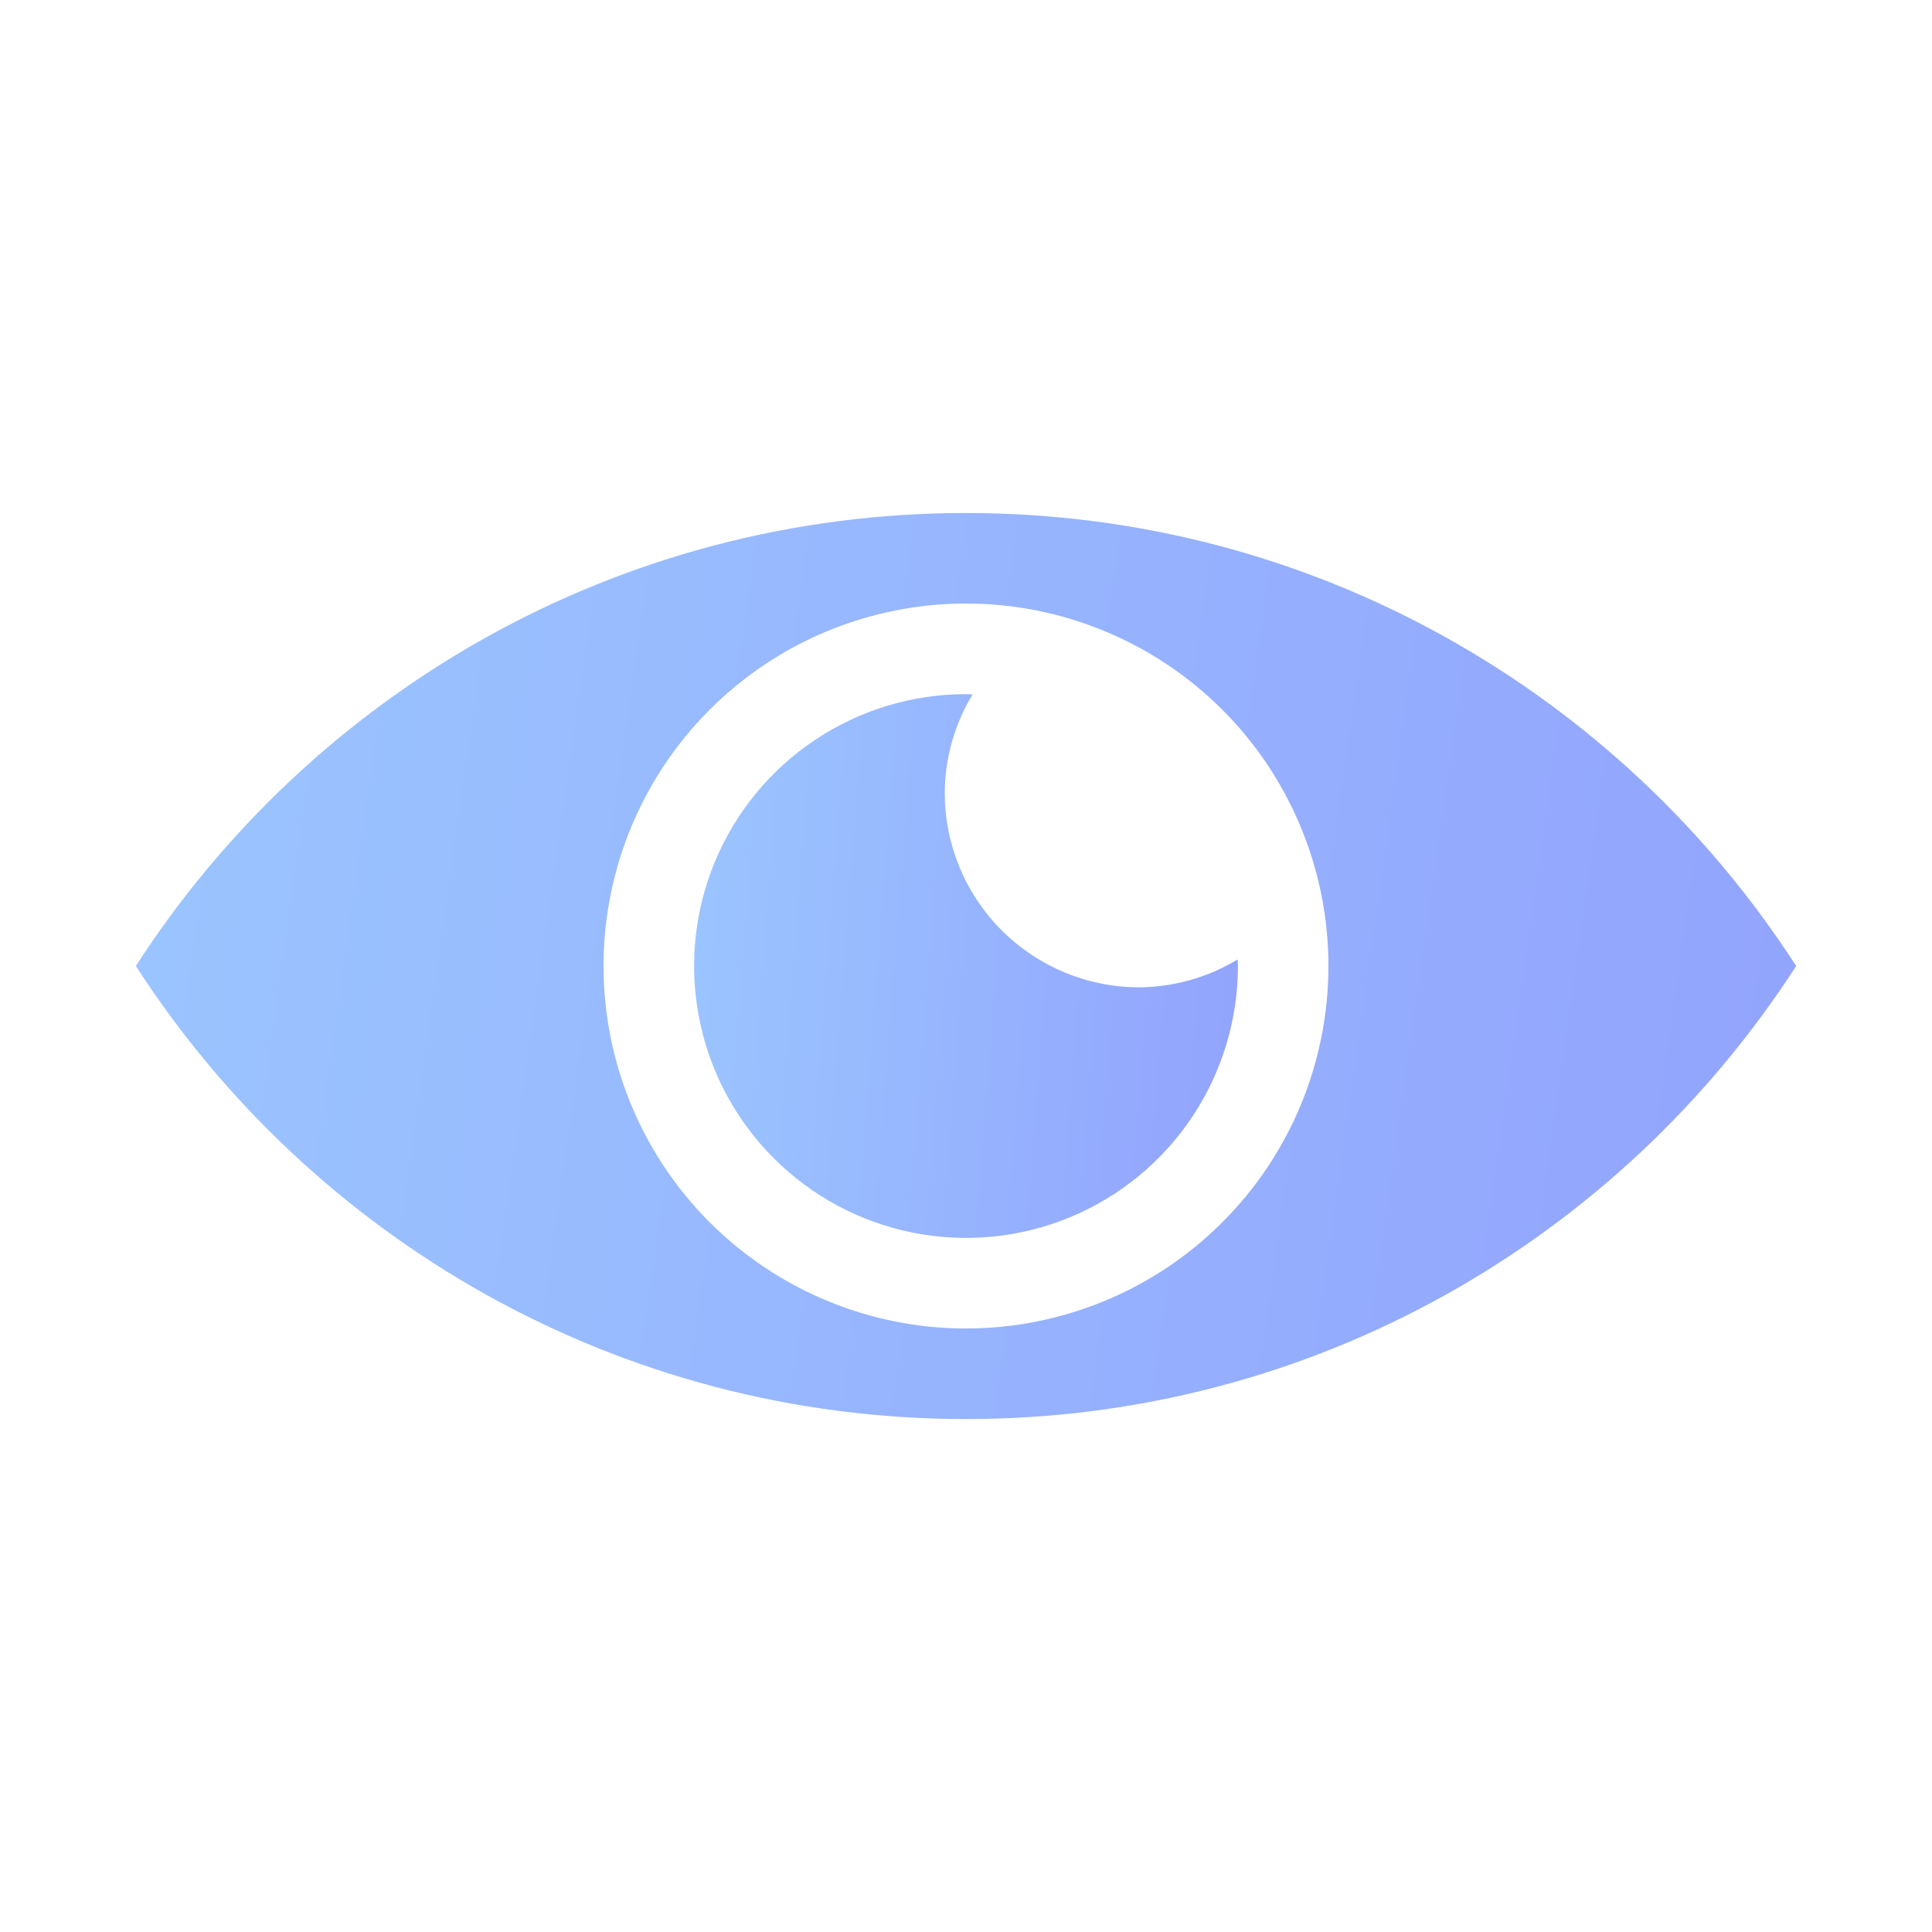 <svg width="32" height="32" viewBox="0 0 32 32" fill="none" xmlns="http://www.w3.org/2000/svg">
<path d="M16 8.497C10.23 8.497 5.162 11.487 2.25 16C5.162 20.513 10.23 23.504 16 23.504C21.77 23.504 26.838 20.513 29.75 16C26.838 11.487 21.77 8.497 16 8.497ZM16 22.004C14.813 22.004 13.652 21.651 12.665 20.992C11.677 20.332 10.908 19.395 10.454 18.298C9.999 17.201 9.88 15.993 10.112 14.829C10.343 13.664 10.915 12.595 11.755 11.755C12.594 10.915 13.664 10.344 14.829 10.112C15.993 9.88 17.2 9.999 18.297 10.454C19.394 10.908 20.332 11.677 20.992 12.665C21.651 13.652 22.003 14.813 22.003 16C22.003 16.788 21.848 17.569 21.547 18.297C21.245 19.026 20.803 19.688 20.245 20.245C19.688 20.803 19.026 21.245 18.297 21.547C17.569 21.848 16.788 22.004 16 22.004Z" fill="url(#paint0_linear_114_12045)"/>
<path d="M15.648 13.136C15.65 12.56 15.81 11.995 16.109 11.502C16.072 11.501 16.037 11.497 16 11.497C15.109 11.497 14.239 11.761 13.498 12.256C12.758 12.75 12.18 13.454 11.839 14.277C11.498 15.1 11.409 16.005 11.583 16.879C11.757 17.752 12.186 18.555 12.816 19.184C13.445 19.814 14.248 20.243 15.121 20.417C15.995 20.591 16.901 20.502 17.724 20.161C18.546 19.82 19.25 19.243 19.745 18.502C20.239 17.762 20.504 16.891 20.504 16C20.504 15.963 20.499 15.928 20.498 15.892C20.005 16.19 19.441 16.35 18.864 16.353C18.011 16.352 17.194 16.012 16.591 15.409C15.988 14.806 15.649 13.989 15.648 13.136L15.648 13.136Z" fill="url(#paint1_linear_114_12045)"/>
<defs>
<linearGradient id="paint0_linear_114_12045" x1="29.75" y1="23.504" x2="-6.395" y2="18.378" gradientUnits="userSpaceOnUse">
<stop stop-color="#92A3FD"/>
<stop offset="1" stop-color="#9DCEFF"/>
</linearGradient>
<linearGradient id="paint1_linear_114_12045" x1="20.504" y1="20.504" x2="8.499" y2="19.575" gradientUnits="userSpaceOnUse">
<stop stop-color="#92A3FD"/>
<stop offset="1" stop-color="#9DCEFF"/>
</linearGradient>
</defs>
</svg>
